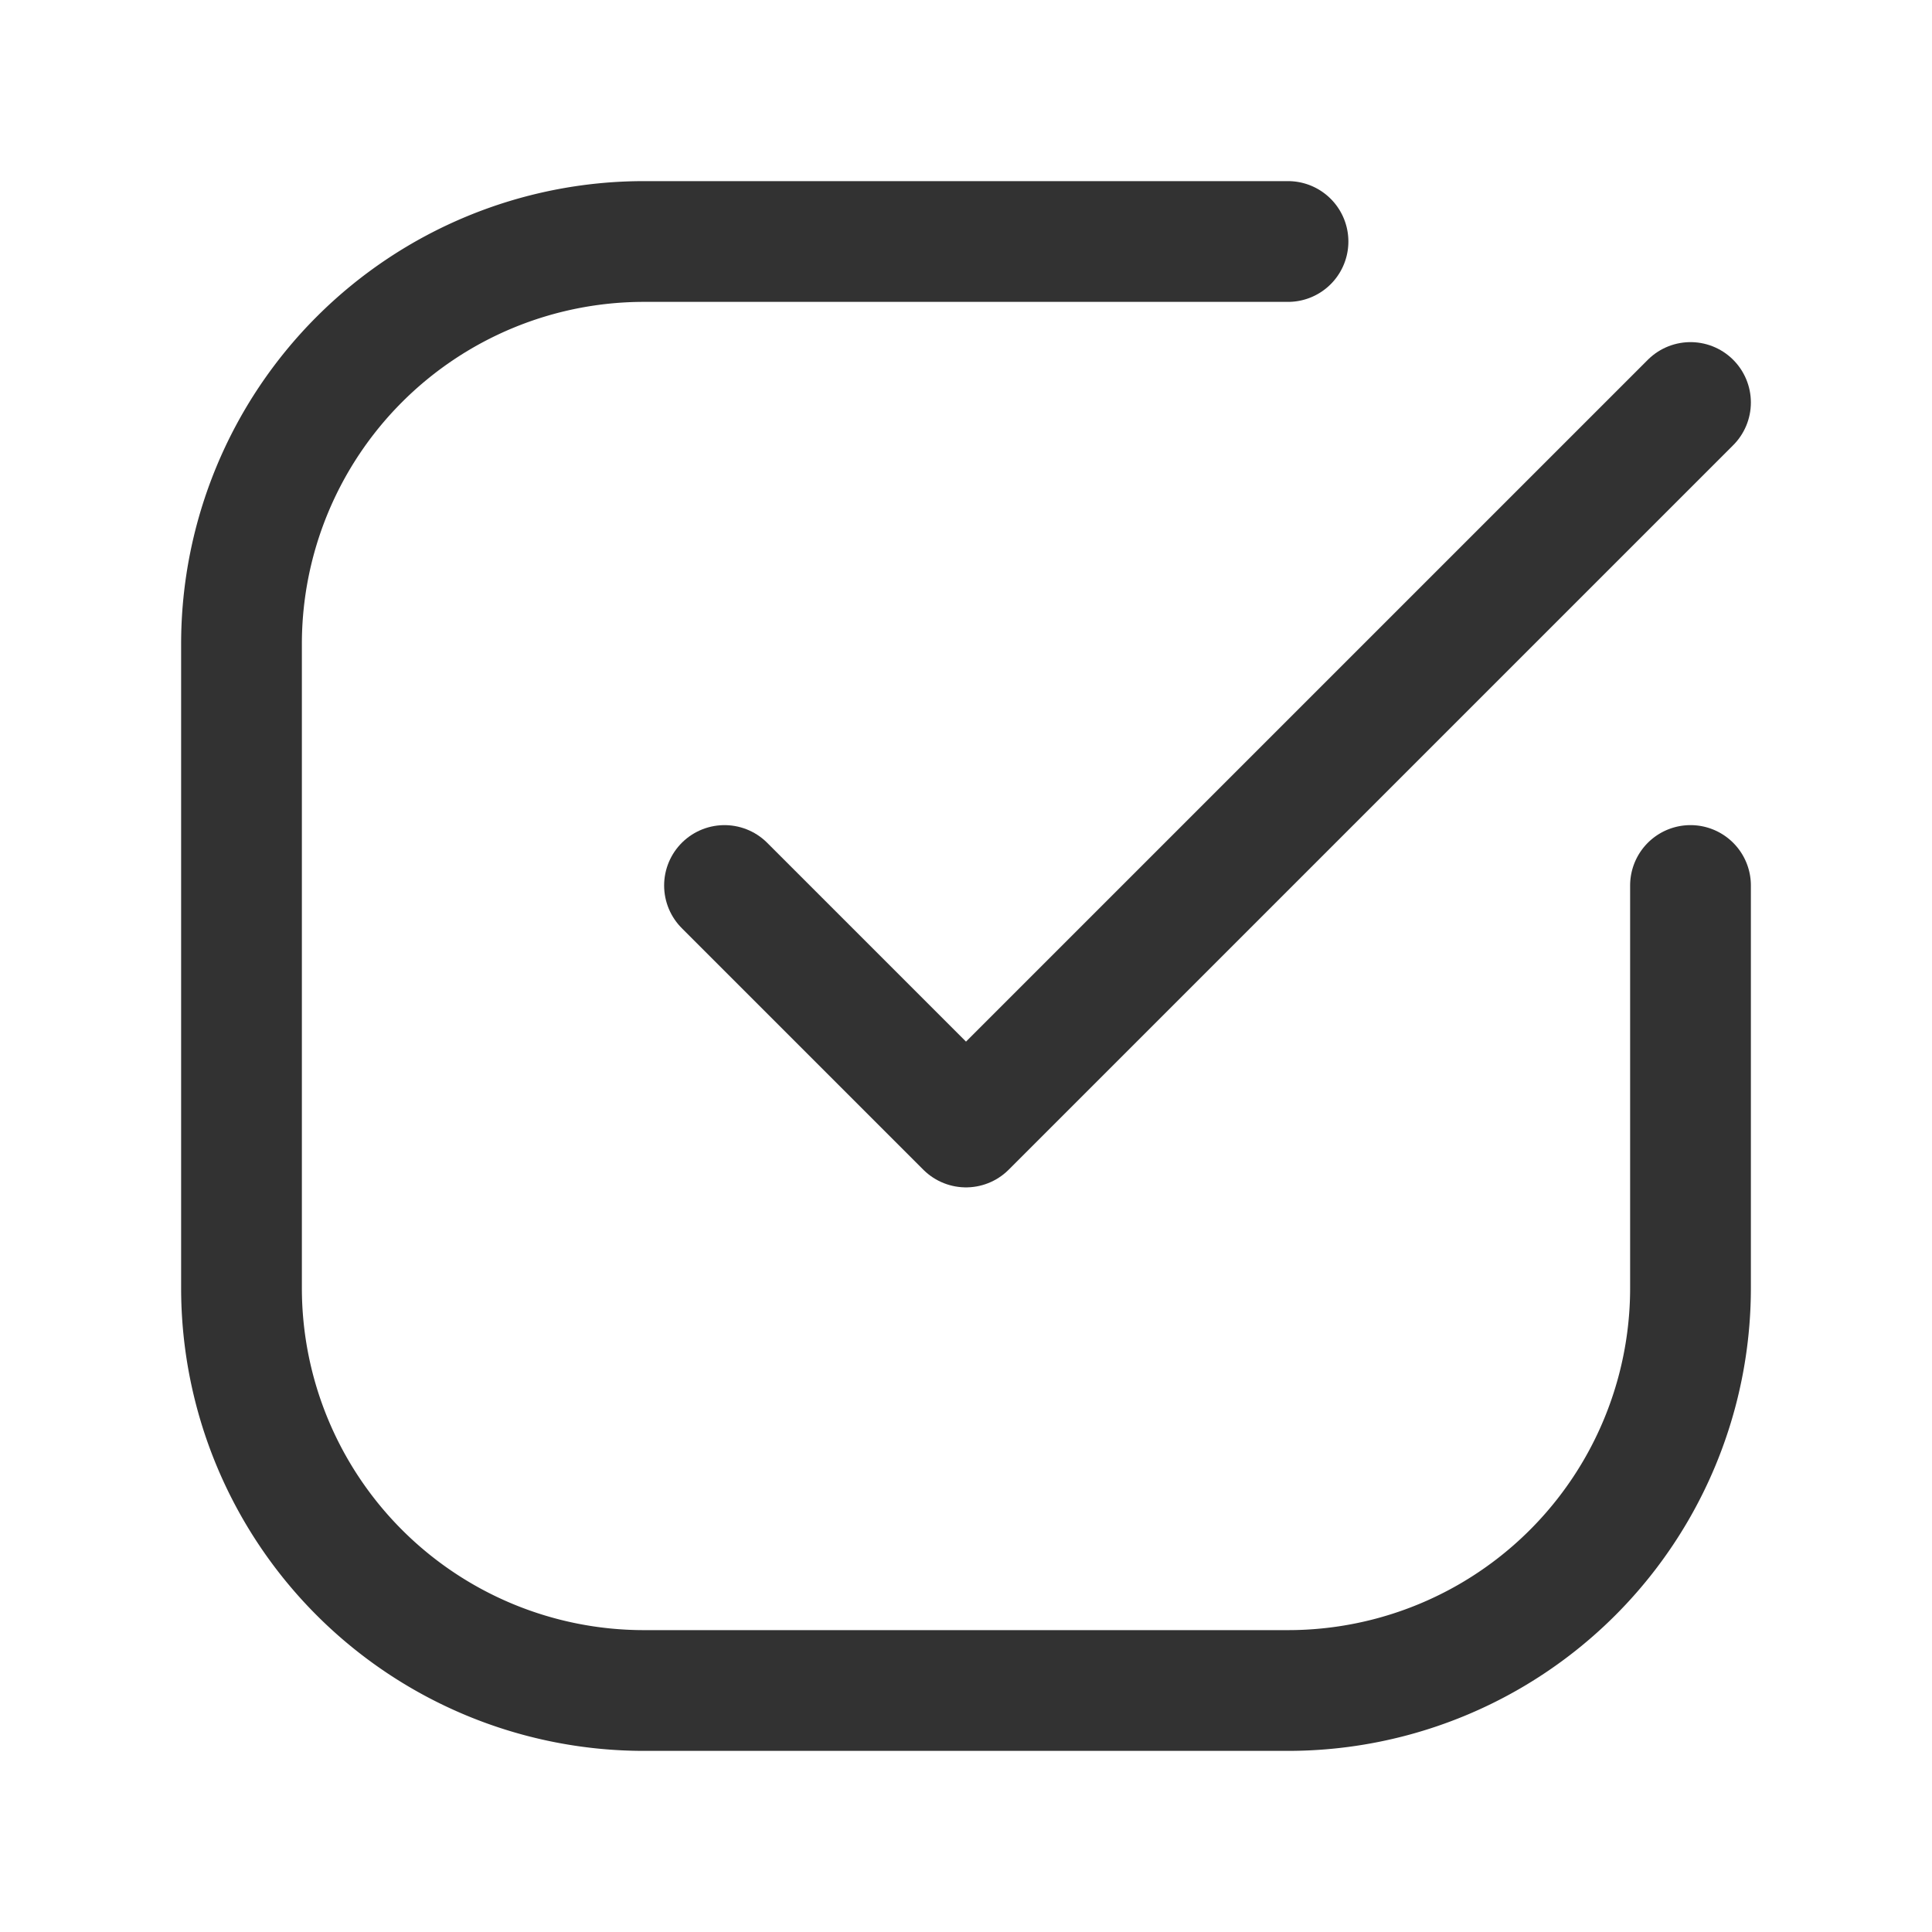 <svg xmlns="http://www.w3.org/2000/svg" viewBox="0 0 24 24"><polyline points="9 11 12 14 21 5" fill="none" stroke="#323232" stroke-linecap="round" stroke-linejoin="round" stroke-width="1.5"/><path d="M21,11v5a5,5,0,0,1-5,5H8a5,5,0,0,1-5-5V8A5,5,0,0,1,8,3h8" fill="none" stroke="#323232" stroke-linecap="round" stroke-linejoin="round" stroke-width="1.5"/></svg>